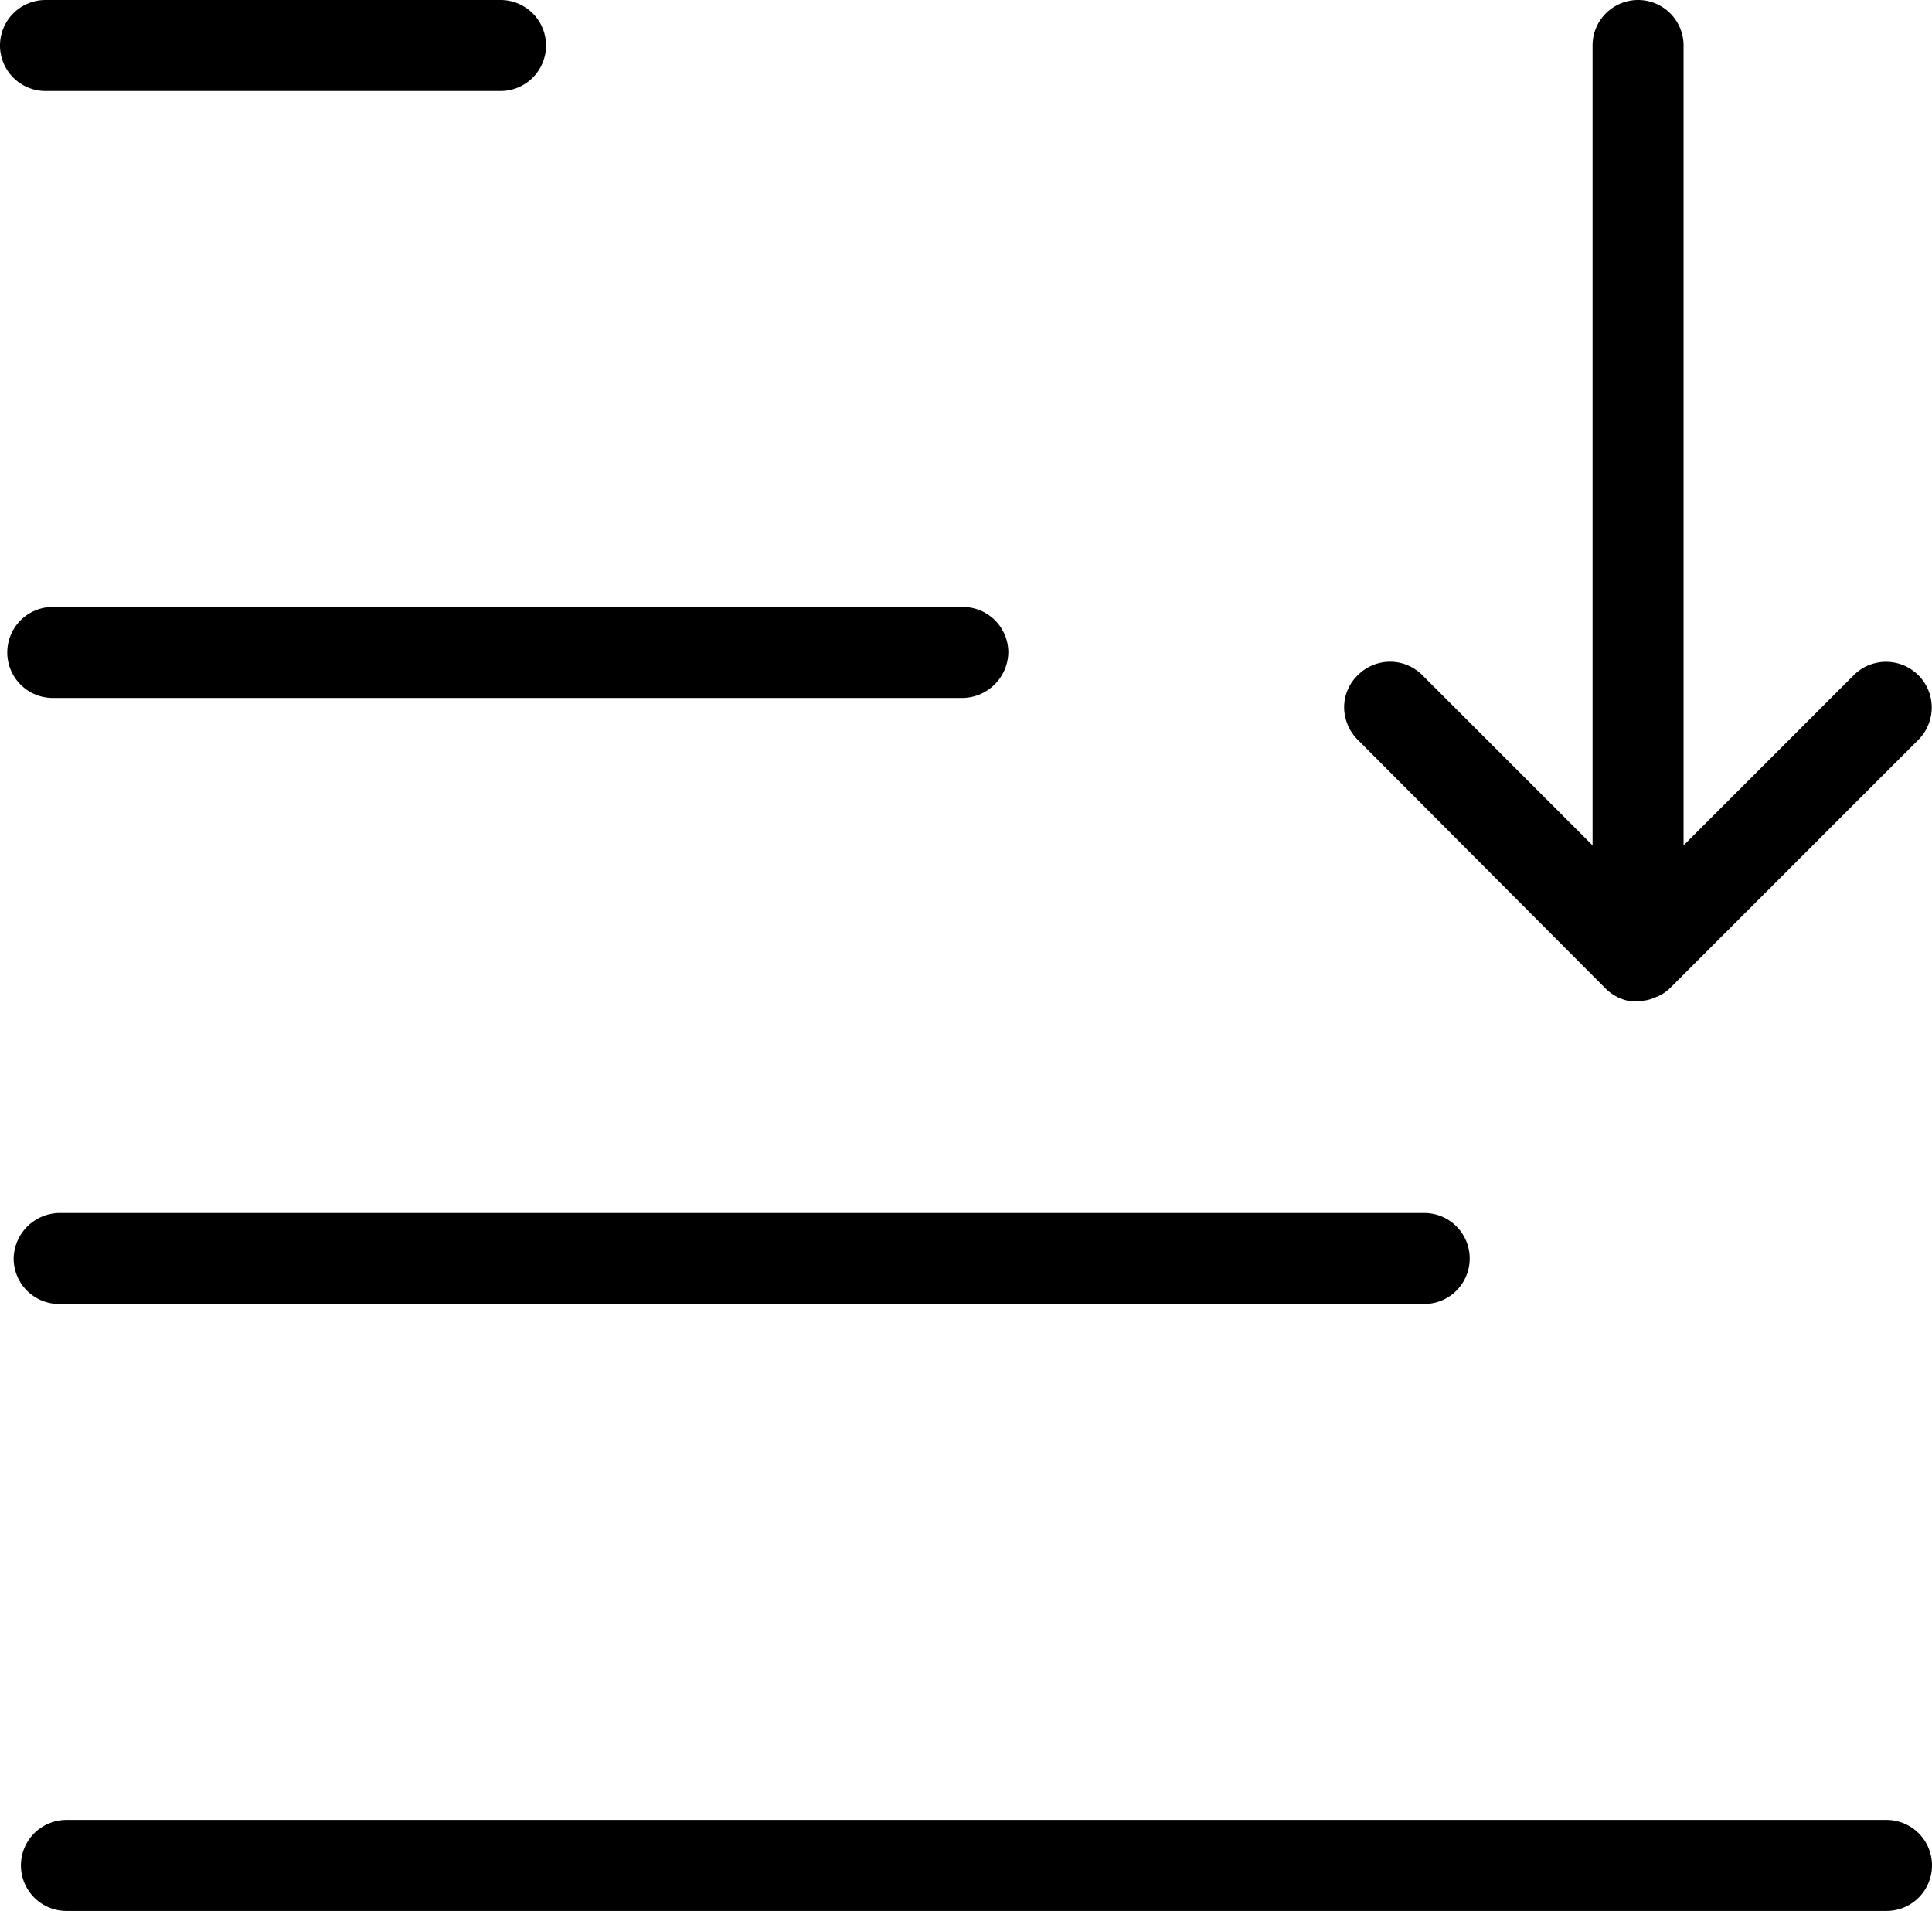 <svg xmlns="http://www.w3.org/2000/svg" viewBox="0 0 21.23 21">
    <title>Asset 3</title>
    <path d="M20.73,21H.73a.5.5,0,0,1,0-1h20a.5.5,0,1,1,0,1Z" />
    <path d="M15.65,14.33H.65a.5.5,0,0,1-.5-.5.51.51,0,0,1,.5-.5h15a.5.5,0,0,1,.5.5A.5.5,0,0,1,15.65,14.33Z" />
    <path d="M10.58,7.67H.58a.5.5,0,0,1-.5-.5.5.5,0,0,1,.5-.5h10a.5.5,0,0,1,.5.5A.51.51,0,0,1,10.58,7.67Z" />
    <path d="M5.5,1H.5A.5.5,0,0,1,0,.5.5.5,0,0,1,.5,0h5A.5.5,0,0,1,6,.5.5.5,0,0,1,5.5,1Z" />
    <path
        d="M18,11h-.1a.5.5,0,0,1-.25-.13h0L14.92,8.13a.51.51,0,0,1-.15-.36.49.49,0,0,1,.15-.35.5.5,0,0,1,.71,0L17.5,9.29V.5a.5.5,0,0,1,1,0V9.29l1.87-1.87a.5.5,0,1,1,.71.71l-2.72,2.72a.45.45,0,0,1-.17.11A.43.43,0,0,1,18,11Z" />
</svg>